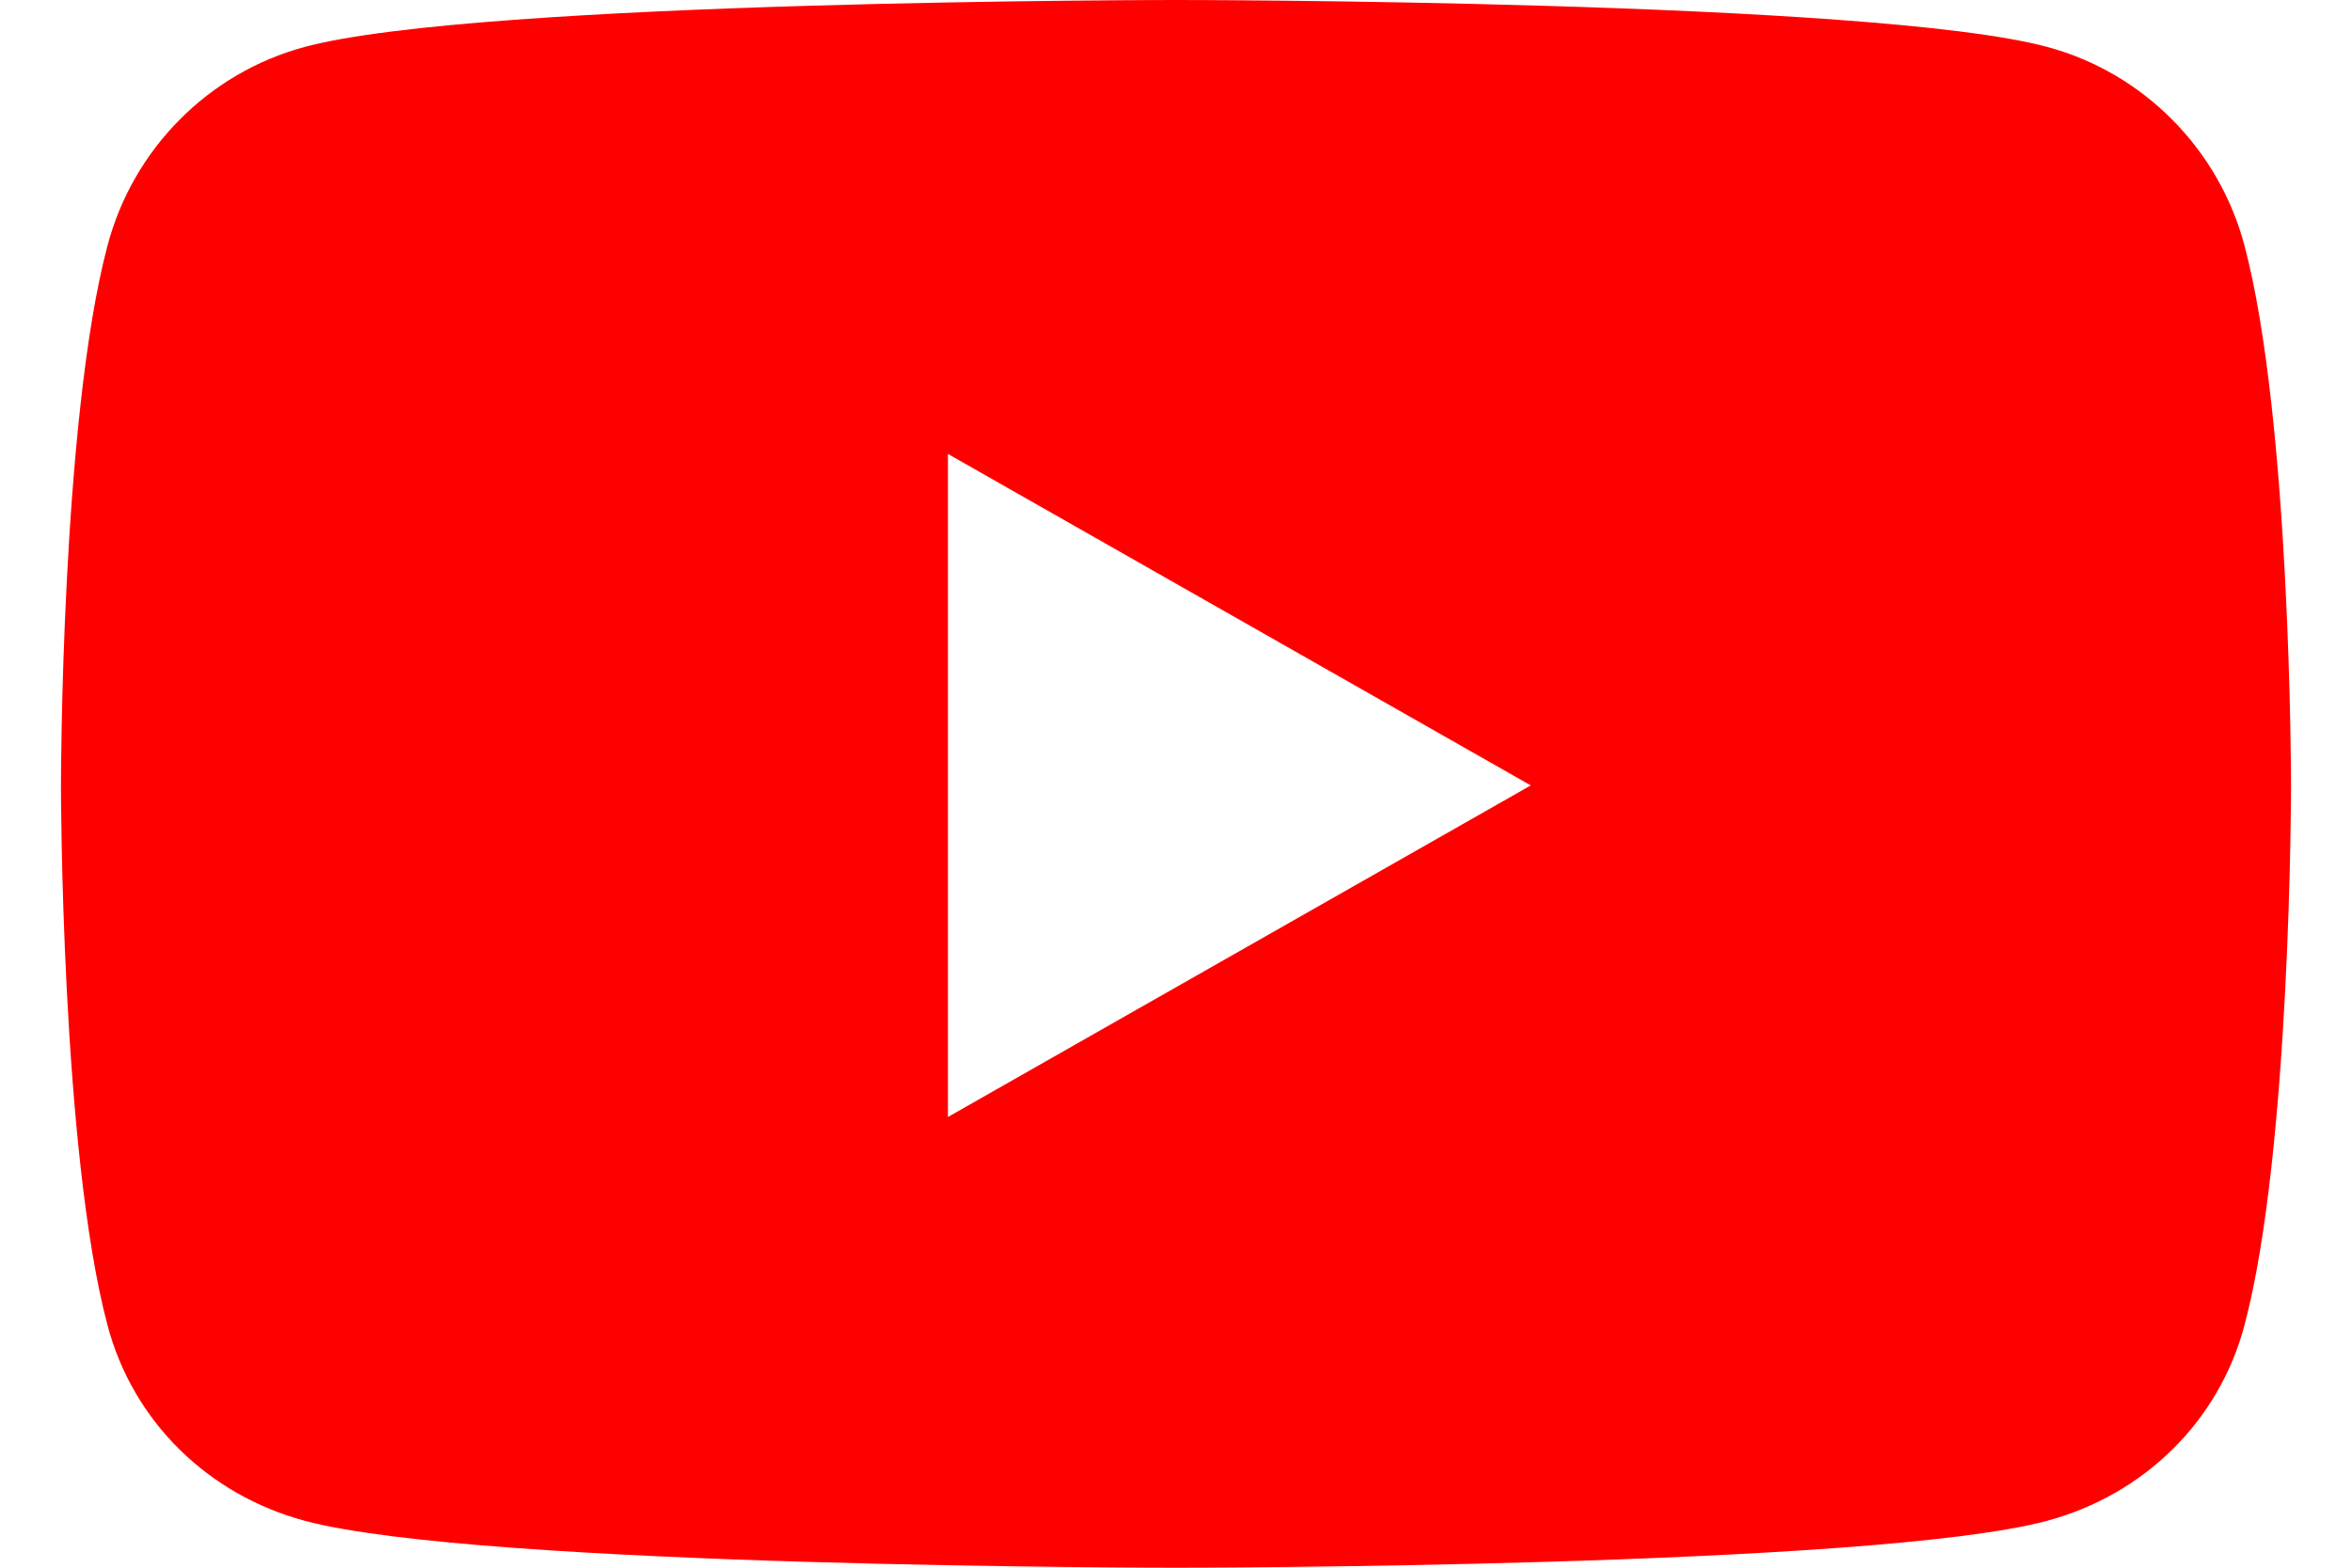 <svg width="24" height="16" viewBox="0 0 24 16" fill="none" xmlns="http://www.w3.org/2000/svg">
    <path d="M22.902 2.503C22.64 1.518 21.869 0.742 20.89 0.479C19.116 0 12 0 12 0C12 0 4.884 0 3.109 0.479C2.13 0.742 1.359 1.518 1.098 2.503C0.622 4.29 0.622 8.016 0.622 8.016C0.622 8.016 0.622 11.743 1.098 13.529C1.359 14.514 2.13 15.258 3.109 15.521C4.884 16 12 16 12 16C12 16 19.116 16 20.89 15.521C21.869 15.258 22.64 14.514 22.902 13.529C23.378 11.743 23.378 8.016 23.378 8.016C23.378 8.016 23.378 4.29 22.902 2.503ZM9.673 11.4V4.633L15.62 8.016L9.673 11.4Z"
          fill="#FF0000"/>
</svg>
